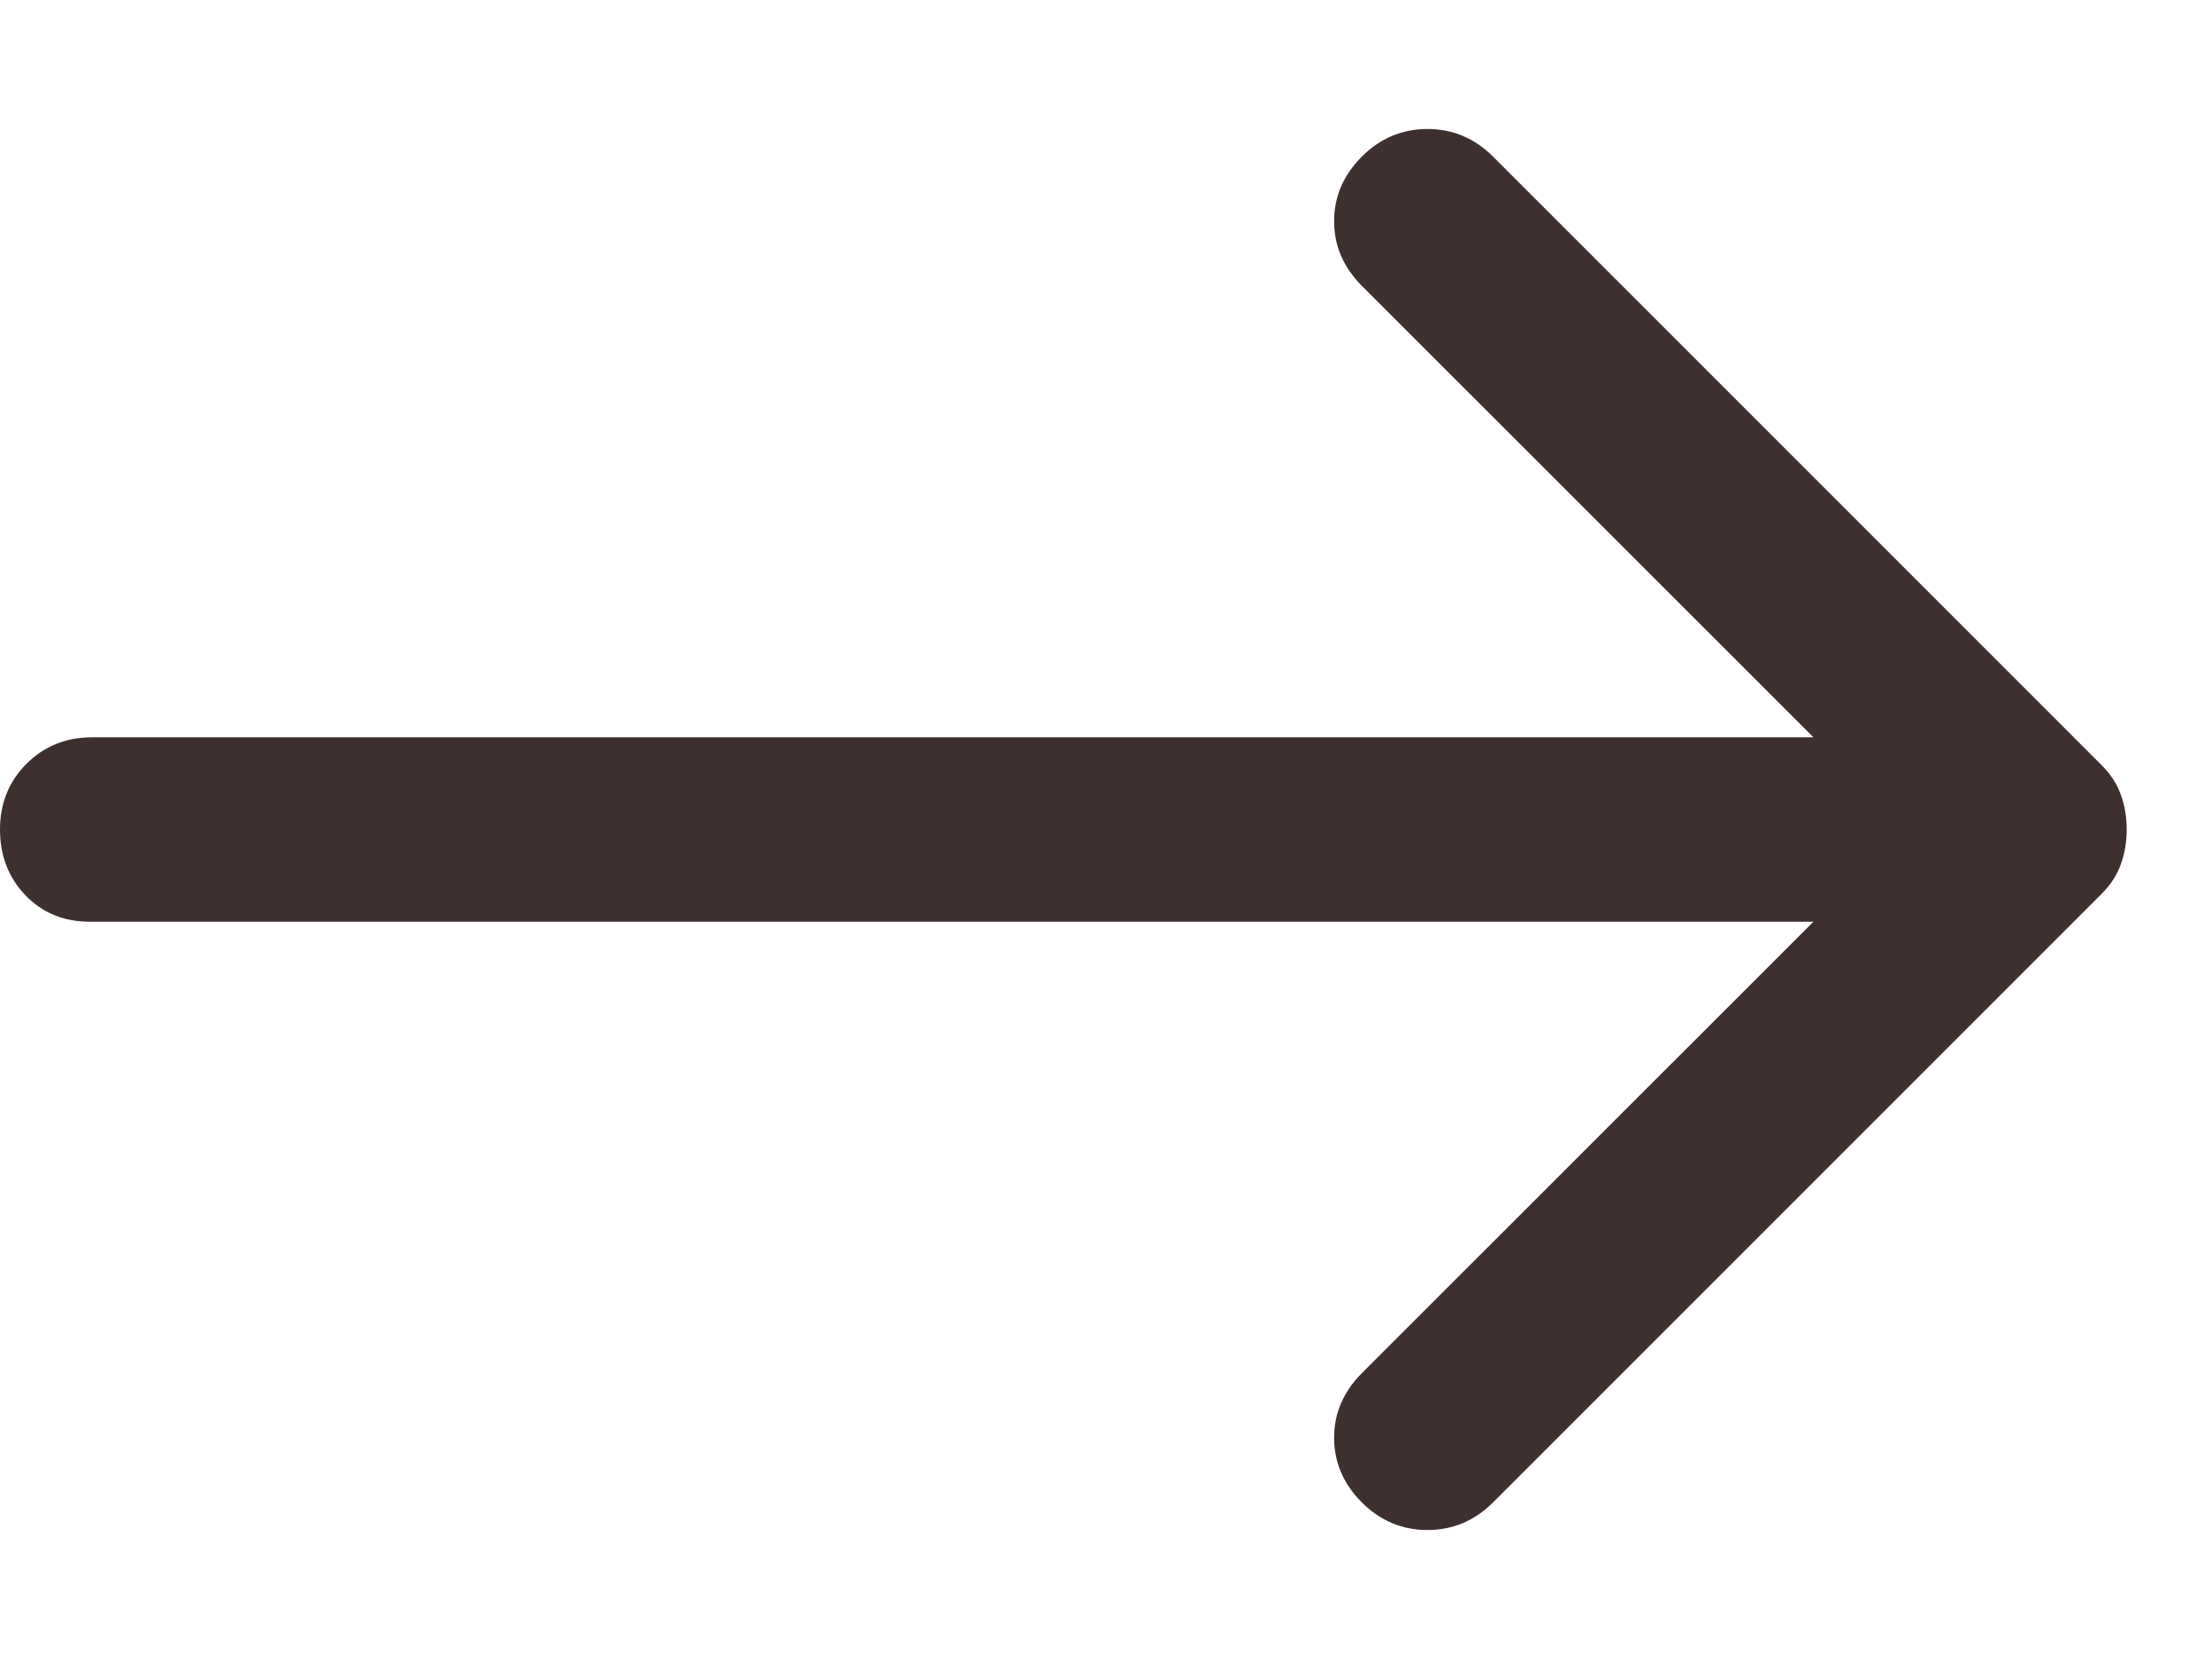 <svg width="16" height="12" viewBox="0 0 16 12" fill="none" xmlns="http://www.w3.org/2000/svg">
<path d="M15.383 6C15.383 6.089 15.369 6.172 15.341 6.25C15.314 6.328 15.267 6.4 15.2 6.467L10.8 10.867C10.667 11 10.508 11.067 10.325 11.067C10.142 11.067 9.983 11 9.85 10.867C9.717 10.733 9.65 10.578 9.65 10.4C9.65 10.222 9.717 10.067 9.85 9.933L13.117 6.667L0.65 6.667C0.461 6.667 0.306 6.603 0.183 6.475C0.061 6.347 -2.13214e-07 6.189 -2.21471e-07 6C-2.29728e-07 5.811 0.064 5.653 0.191 5.525C0.319 5.397 0.478 5.333 0.667 5.333L13.117 5.333L9.85 2.067C9.717 1.933 9.65 1.778 9.65 1.6C9.65 1.422 9.717 1.267 9.85 1.133C9.983 1 10.142 0.933 10.325 0.933C10.508 0.933 10.667 1 10.8 1.133L15.2 5.533C15.267 5.6 15.314 5.672 15.341 5.75C15.369 5.828 15.383 5.911 15.383 6Z" fill="#3F3030"/>
</svg>
